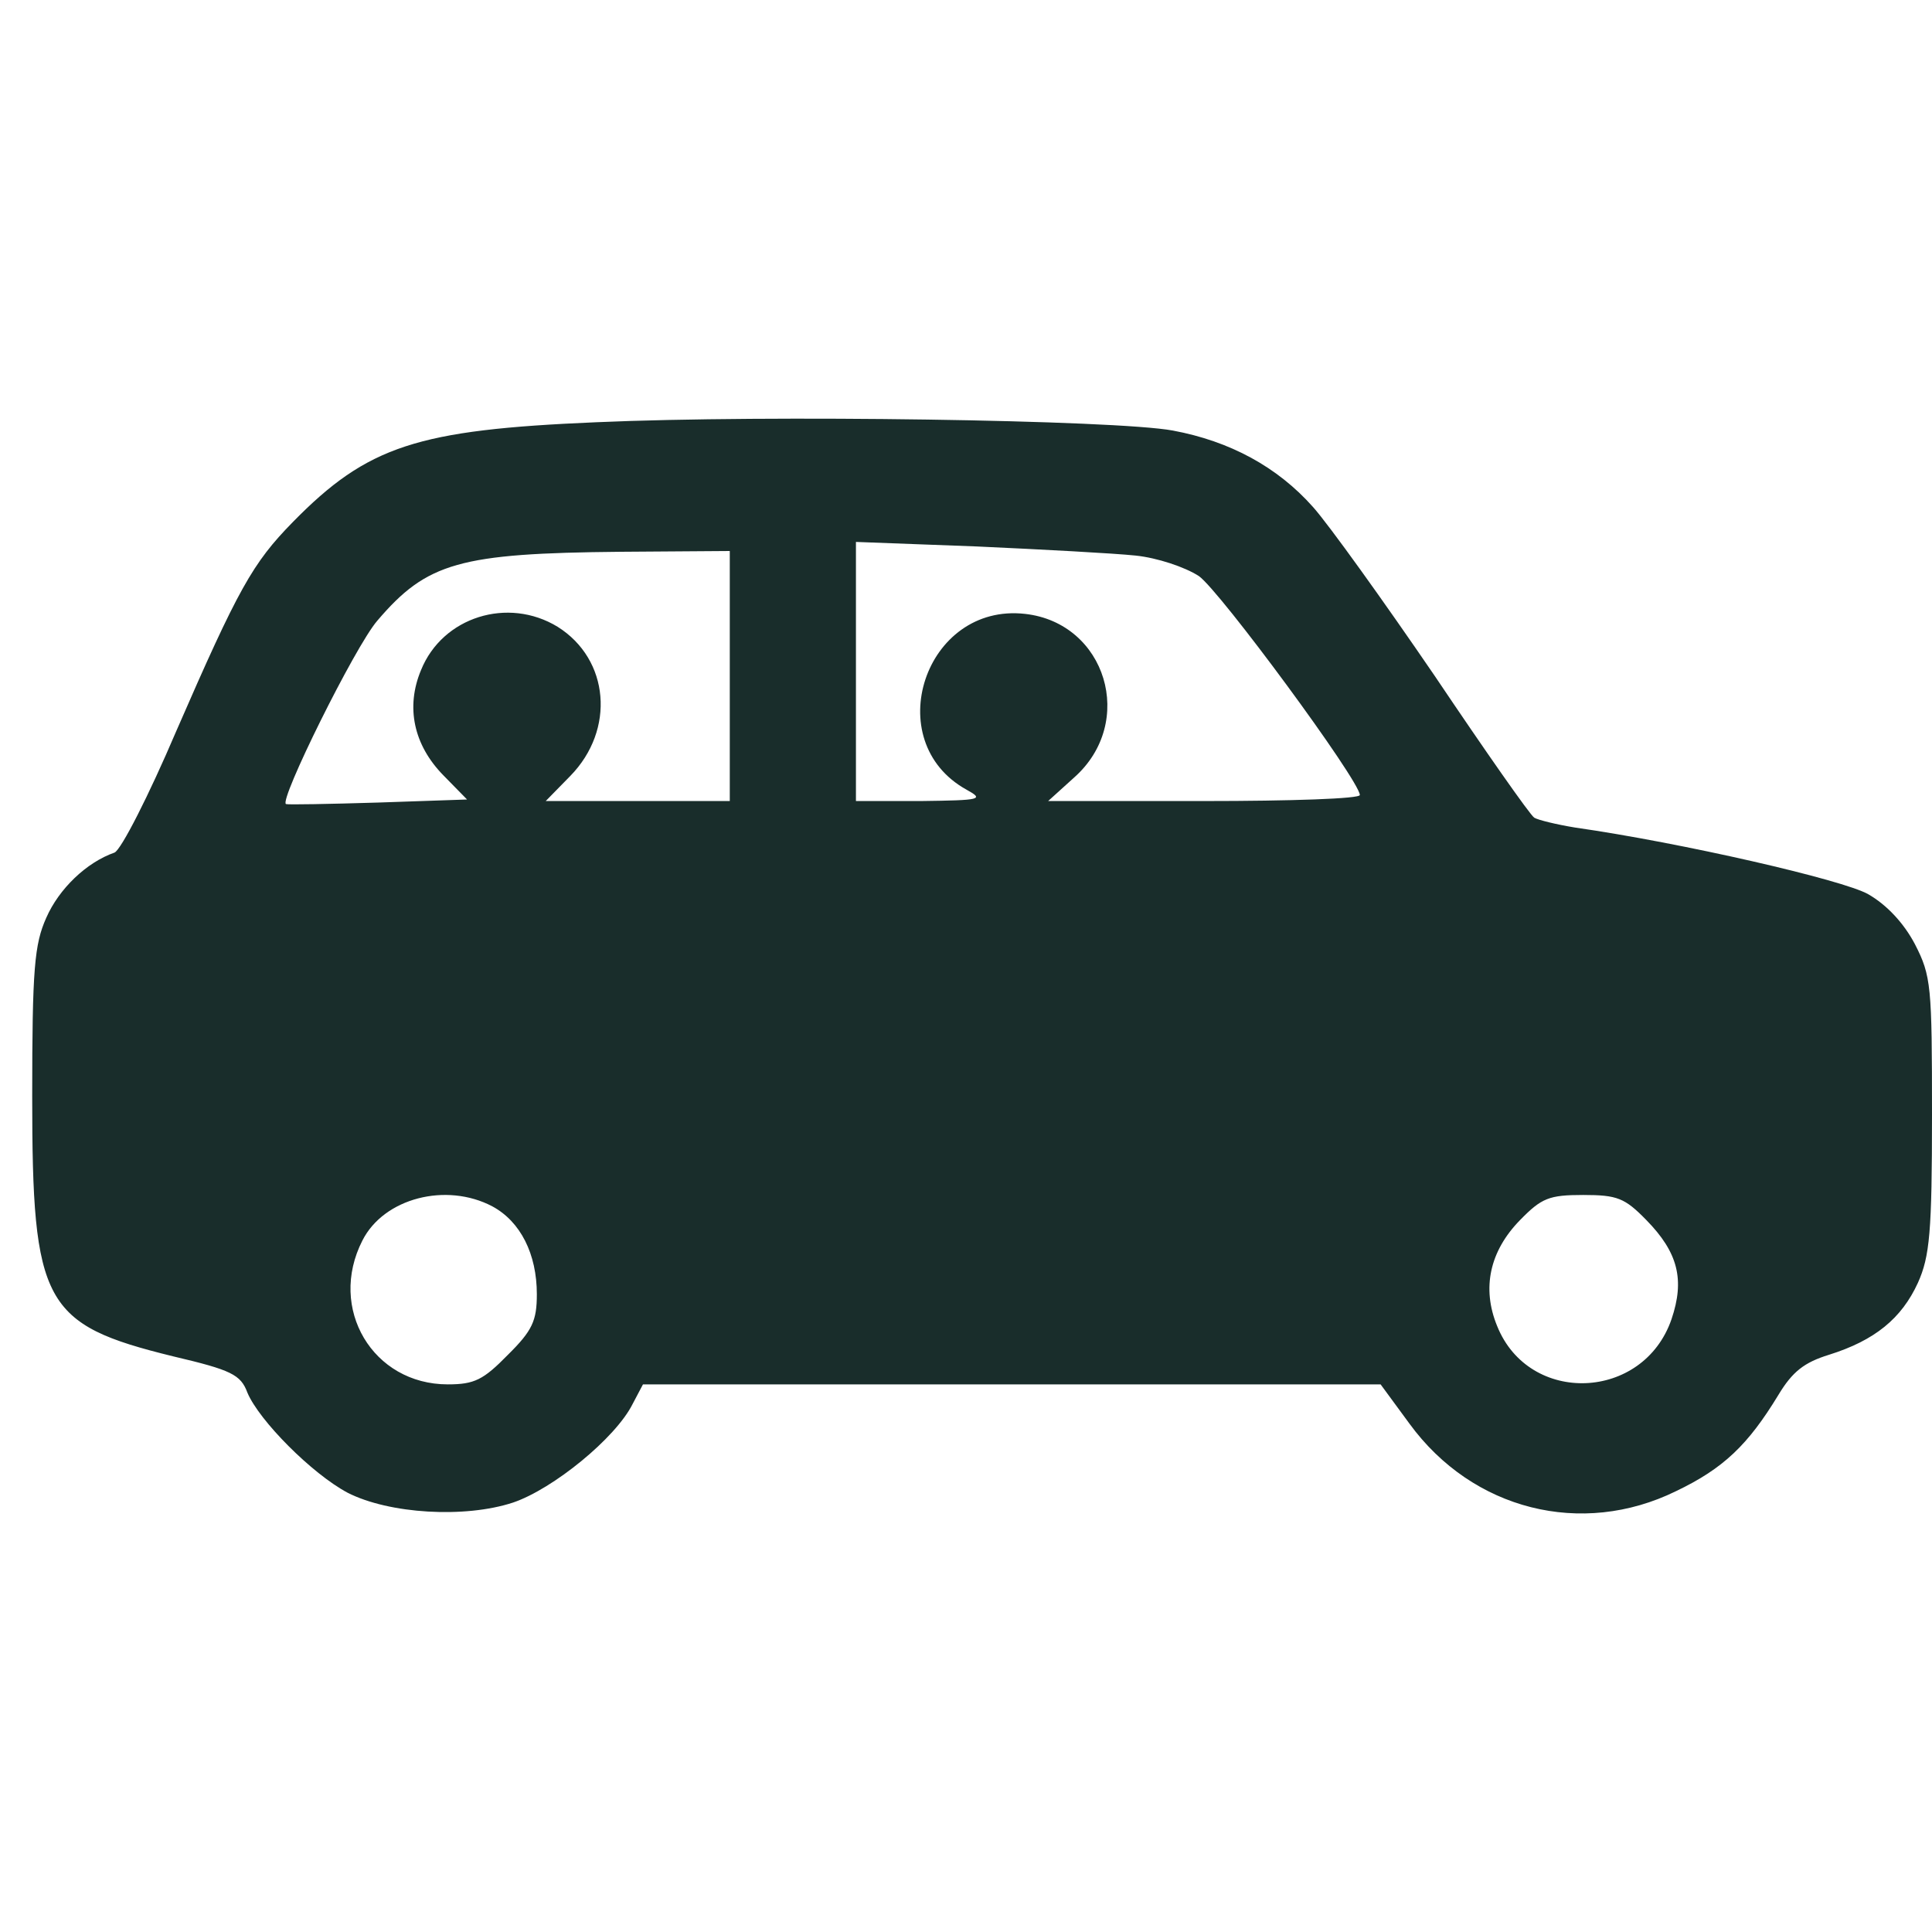 <svg width="60" height="60" viewBox="0 0 60 60" fill="none" xmlns="http://www.w3.org/2000/svg">
<path d="M18.516 13.113C12.961 13.348 11.417 13.842 9.089 16.218C7.845 17.489 7.407 18.265 5.471 22.712C4.618 24.712 3.766 26.382 3.558 26.477C2.682 26.782 1.83 27.606 1.438 28.5C1.069 29.323 1 30.076 1 34.053C1 40.499 1.346 41.134 5.379 42.123C7.177 42.546 7.476 42.687 7.684 43.252C8.052 44.122 9.689 45.769 10.795 46.358C12.085 47.016 14.436 47.157 15.934 46.663C17.179 46.24 19.115 44.663 19.645 43.605L19.968 42.993H31.422H42.876L43.775 44.217C45.734 46.899 49.122 47.746 52.049 46.31C53.524 45.605 54.284 44.875 55.229 43.322C55.667 42.593 56.036 42.311 56.797 42.075C58.225 41.628 59.055 40.946 59.562 39.84C59.931 39.017 60 38.264 60 34.617C60 30.617 59.977 30.311 59.47 29.323C59.124 28.665 58.594 28.1 58.018 27.77C57.234 27.323 52.21 26.171 48.914 25.7C48.338 25.606 47.762 25.465 47.647 25.394C47.509 25.3 46.126 23.324 44.559 20.994C42.968 18.665 41.263 16.289 40.779 15.748C39.673 14.501 38.198 13.701 36.423 13.371C34.648 13.042 23.84 12.877 18.516 13.113ZM35.271 17.254C35.939 17.324 36.792 17.607 37.23 17.889C37.875 18.336 42.208 24.218 42.231 24.688C42.254 24.806 40.065 24.877 37.414 24.877H32.551L33.358 24.147C35.294 22.43 34.349 19.348 31.837 19.065C28.725 18.712 27.297 23.018 30.016 24.524C30.569 24.829 30.477 24.853 28.61 24.877H26.582V20.853V16.83L30.339 16.971C32.39 17.065 34.602 17.183 35.271 17.254ZM22.664 20.994V24.877H19.806H16.948L17.709 24.1C19.115 22.665 18.93 20.477 17.317 19.465C15.773 18.524 13.745 19.159 13.077 20.806C12.593 21.959 12.846 23.136 13.768 24.077L14.505 24.829L11.74 24.924C10.196 24.971 8.928 24.994 8.882 24.971C8.652 24.877 11.025 20.077 11.717 19.277C13.261 17.465 14.275 17.183 19.276 17.136L22.664 17.112V20.994ZM15.289 37.464C16.165 37.935 16.672 38.946 16.672 40.193C16.672 41.017 16.534 41.323 15.773 42.075C15.012 42.852 14.736 42.993 13.906 42.993C11.579 42.993 10.173 40.64 11.256 38.523C11.924 37.205 13.86 36.711 15.289 37.464ZM51.127 37.888C52.118 38.899 52.325 39.746 51.91 40.97C51.035 43.511 47.486 43.652 46.495 41.181C46.011 40.005 46.264 38.852 47.209 37.888C47.877 37.205 48.108 37.111 49.168 37.111C50.228 37.111 50.459 37.205 51.127 37.888Z" fill="#192D2B"/>
</svg>
